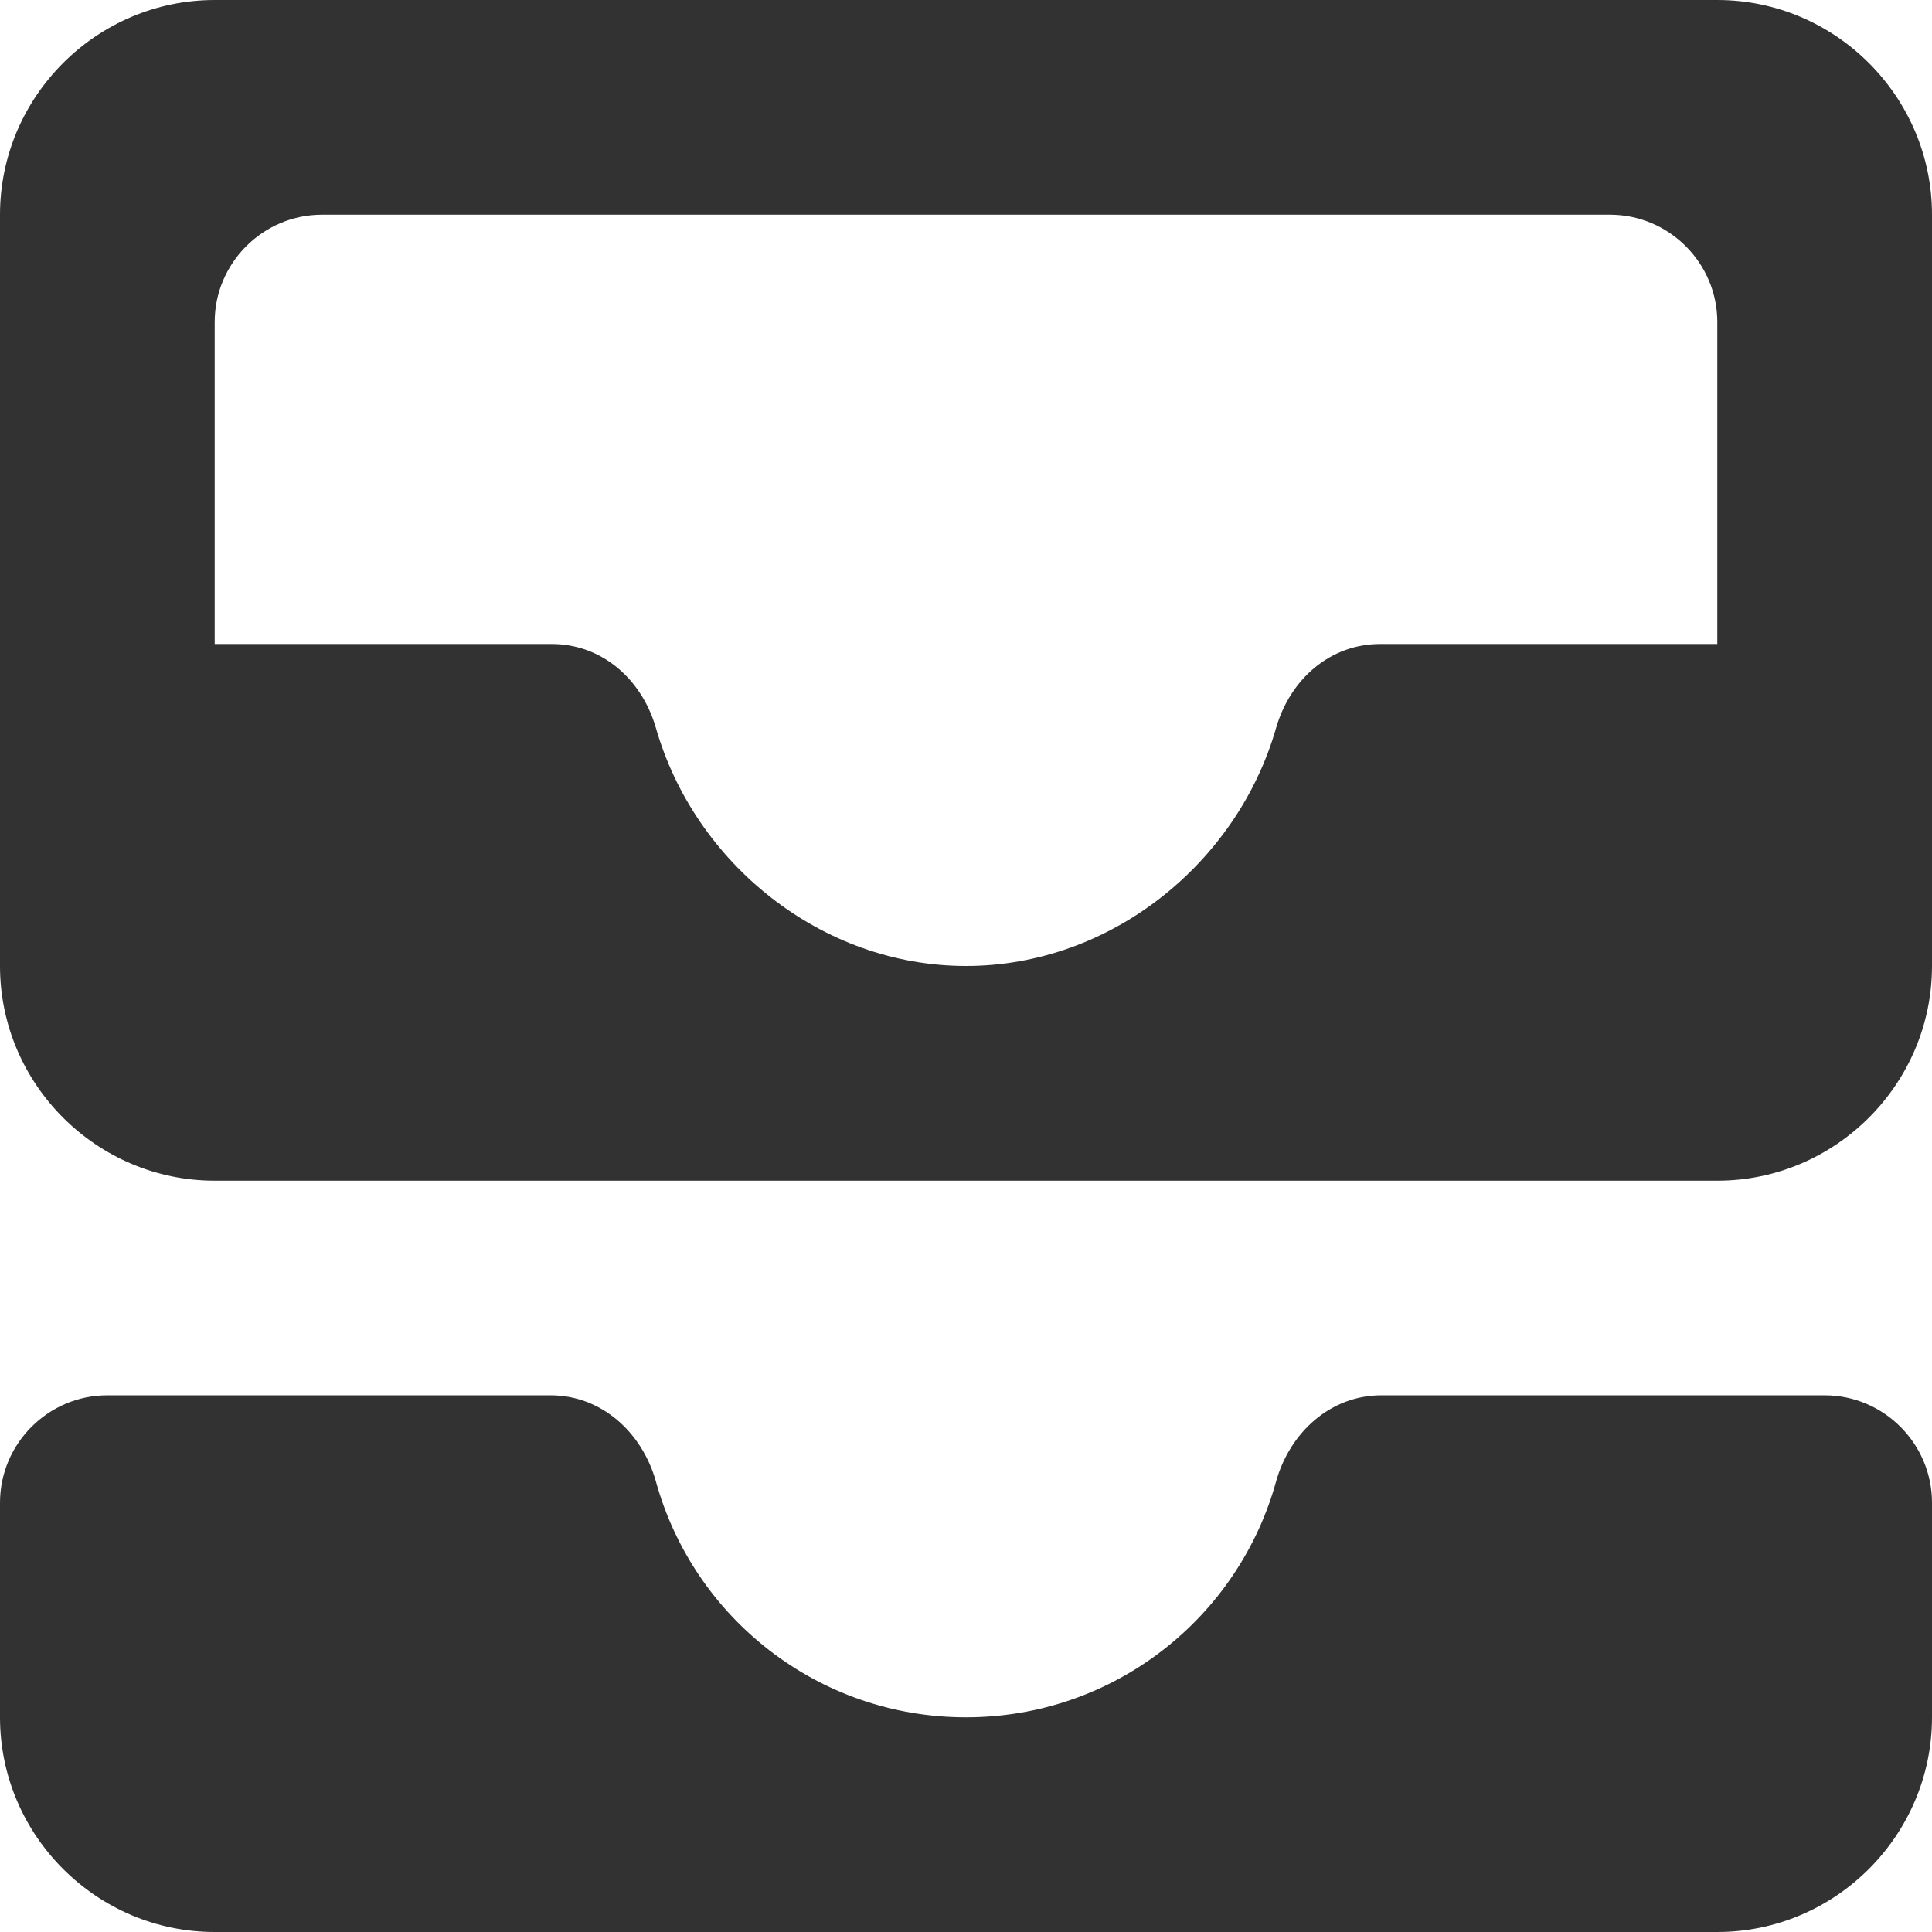 <svg viewBox="0 0 24 24" fill="none" xmlns="http://www.w3.org/2000/svg">
<path d="M21.333 0H2.667C1.2 0 0 1.2 0 2.667V12C0 13.467 1.2 14.667 2.667 14.667H21.333C22.8 14.667 24 13.467 24 12V2.667C24 1.2 22.8 0 21.333 0ZM21.333 8H17.147C16.52 8 16.027 8.44 15.853 9.04C15.373 10.72 13.8 12 12 12C10.2 12 8.627 10.72 8.147 9.04C7.973 8.44 7.48 8 6.853 8H2.667V4C2.667 3.267 3.267 2.667 4 2.667H20C20.733 2.667 21.333 3.267 21.333 4V8ZM17.16 17.333H22.667C23.4 17.333 24 17.933 24 18.667V21.333C24 22.8 22.8 24 21.333 24H2.667C1.2 24 0 22.8 0 21.333V18.667C0 17.933 0.6 17.333 1.333 17.333H6.84C7.467 17.333 7.973 17.787 8.147 18.4C8.613 20.093 10.16 21.333 12 21.333C13.84 21.333 15.387 20.093 15.853 18.4C16.027 17.787 16.533 17.333 17.16 17.333Z" fill="#323232"/>
</svg>
